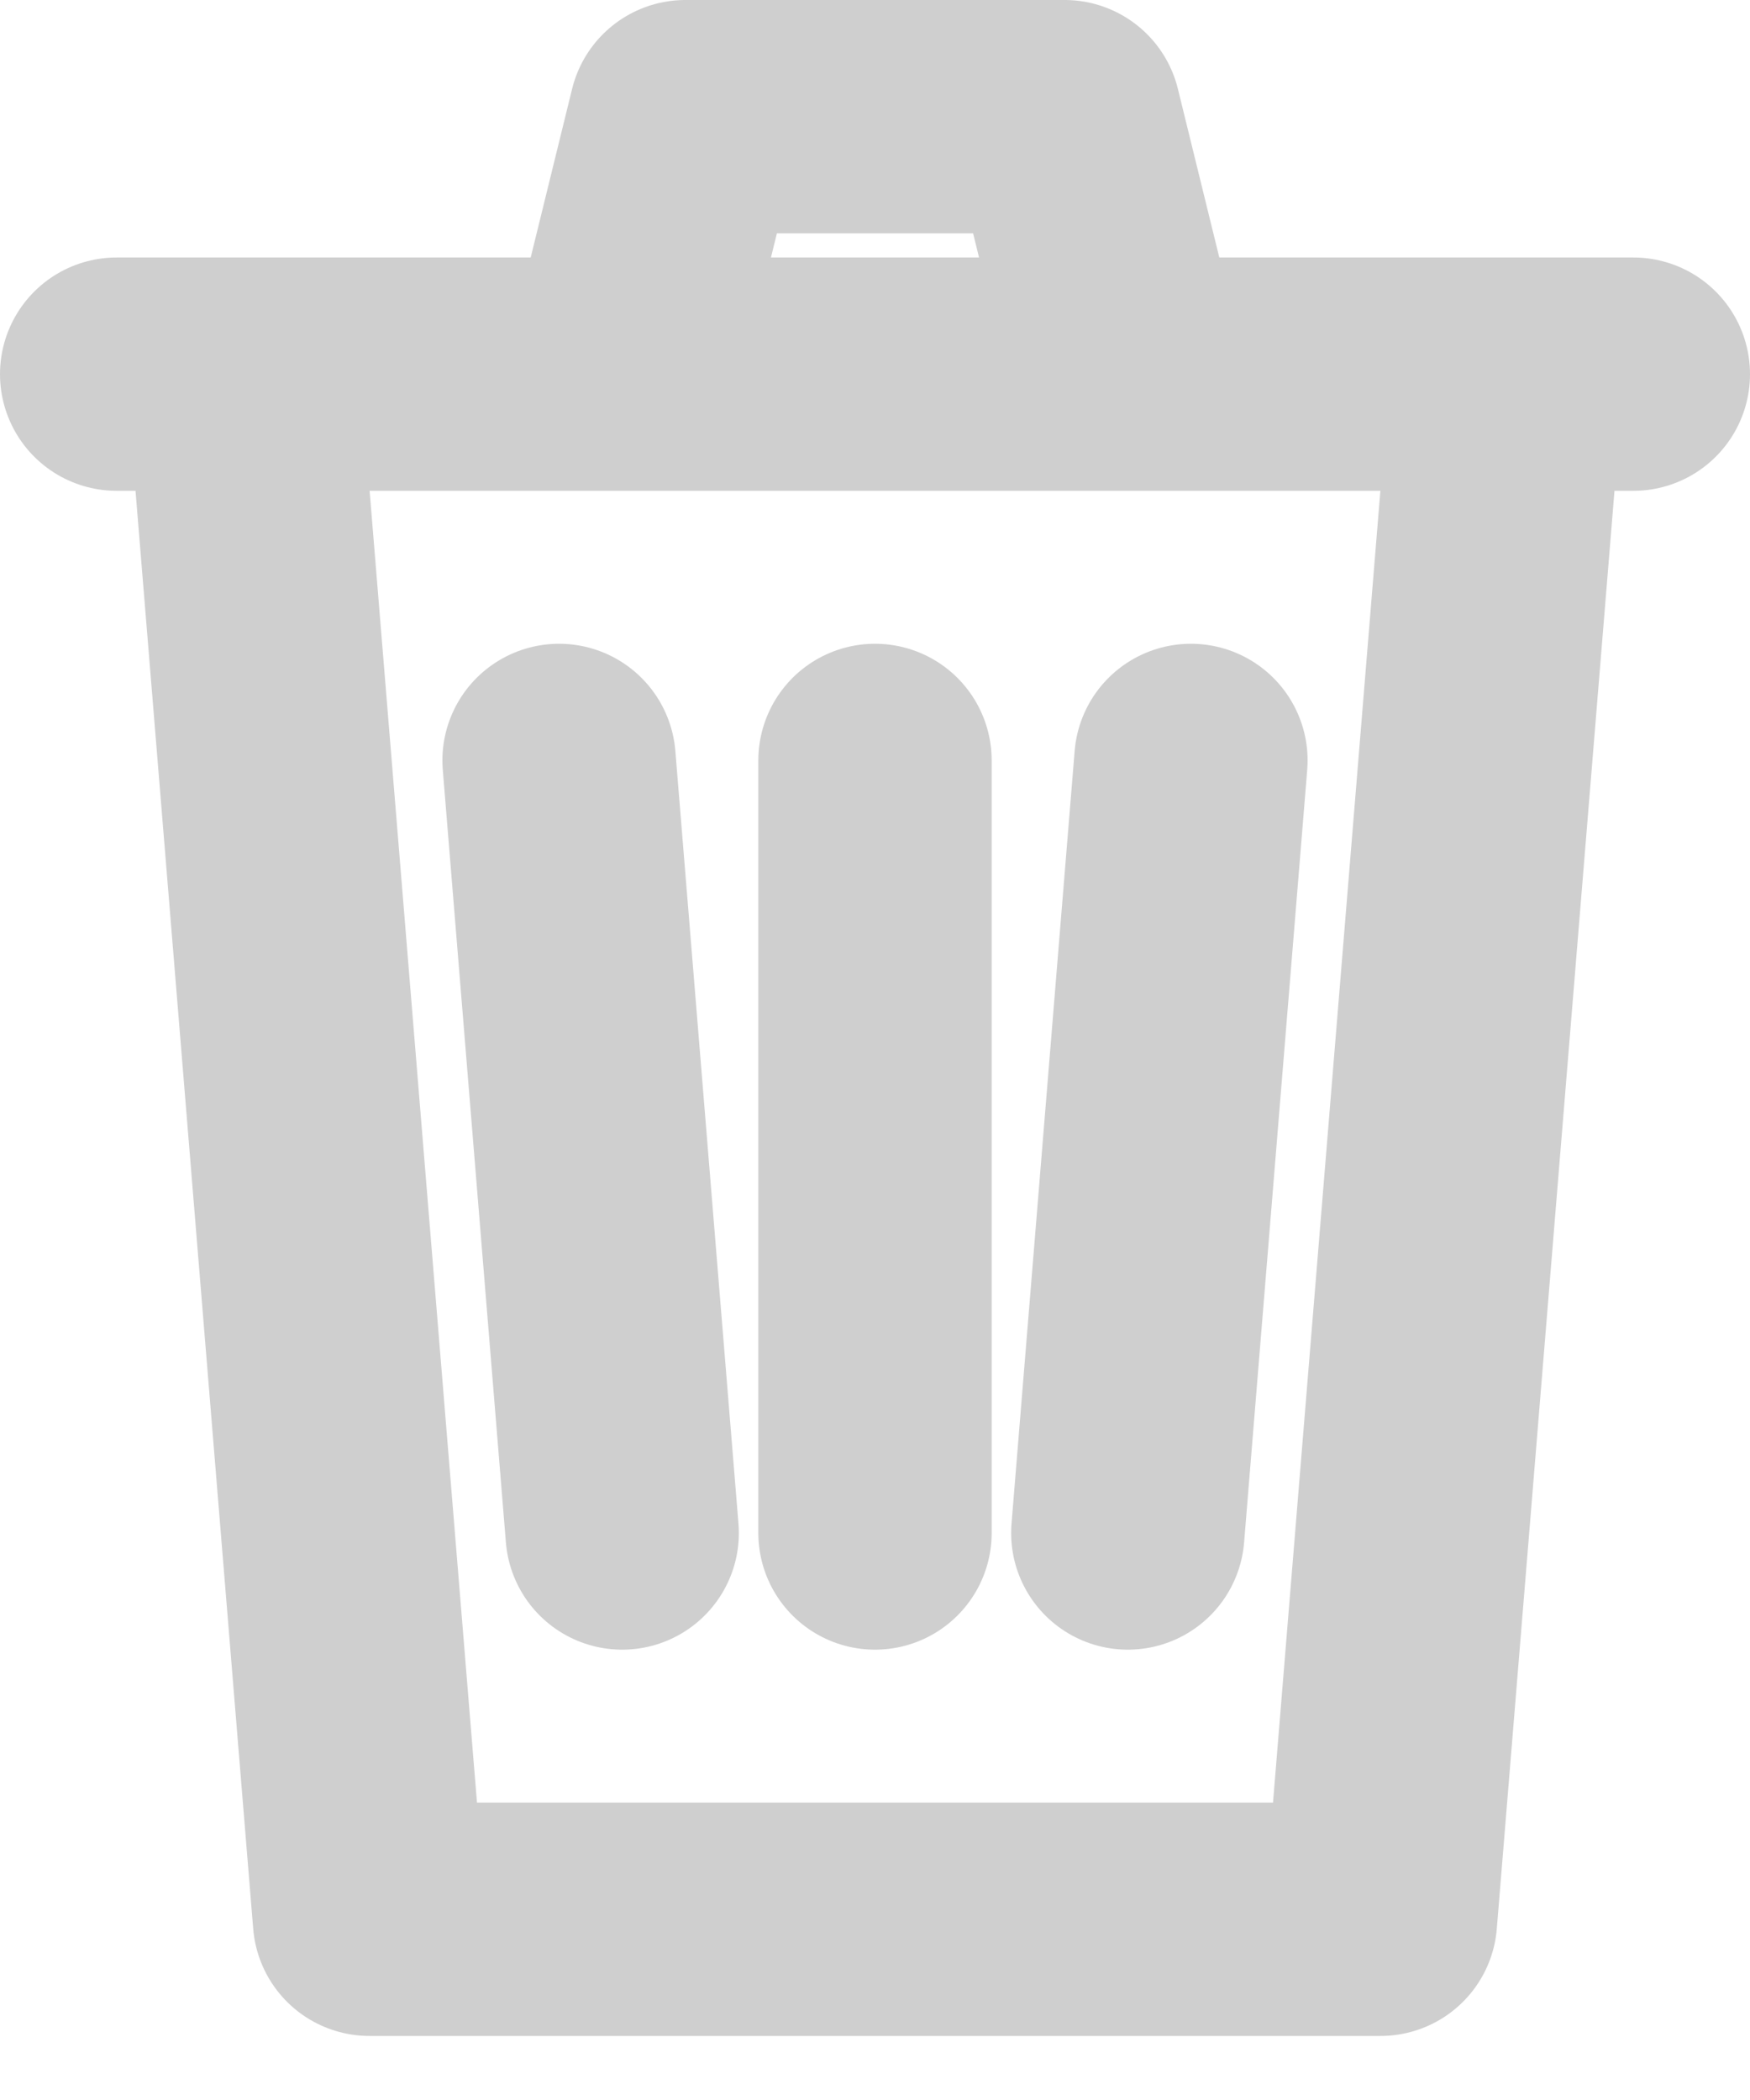 <svg width="15" height="18" viewBox="0 0 15 18" fill="none" xmlns="http://www.w3.org/2000/svg">
<path d="M5.333 3.207L5.875 1H9.125L9.667 3.207M14 3.207H2.083L3.167 16.451H11.833L12.917 3.207H1H14ZM7.5 6.518V13.14V6.518ZM10.208 6.518L9.667 13.14L10.208 6.518ZM4.792 6.518L5.333 13.14L4.792 6.518Z" stroke="#CFCFCF" stroke-width="2" stroke-linecap="round" stroke-linejoin="round"/>
</svg>
